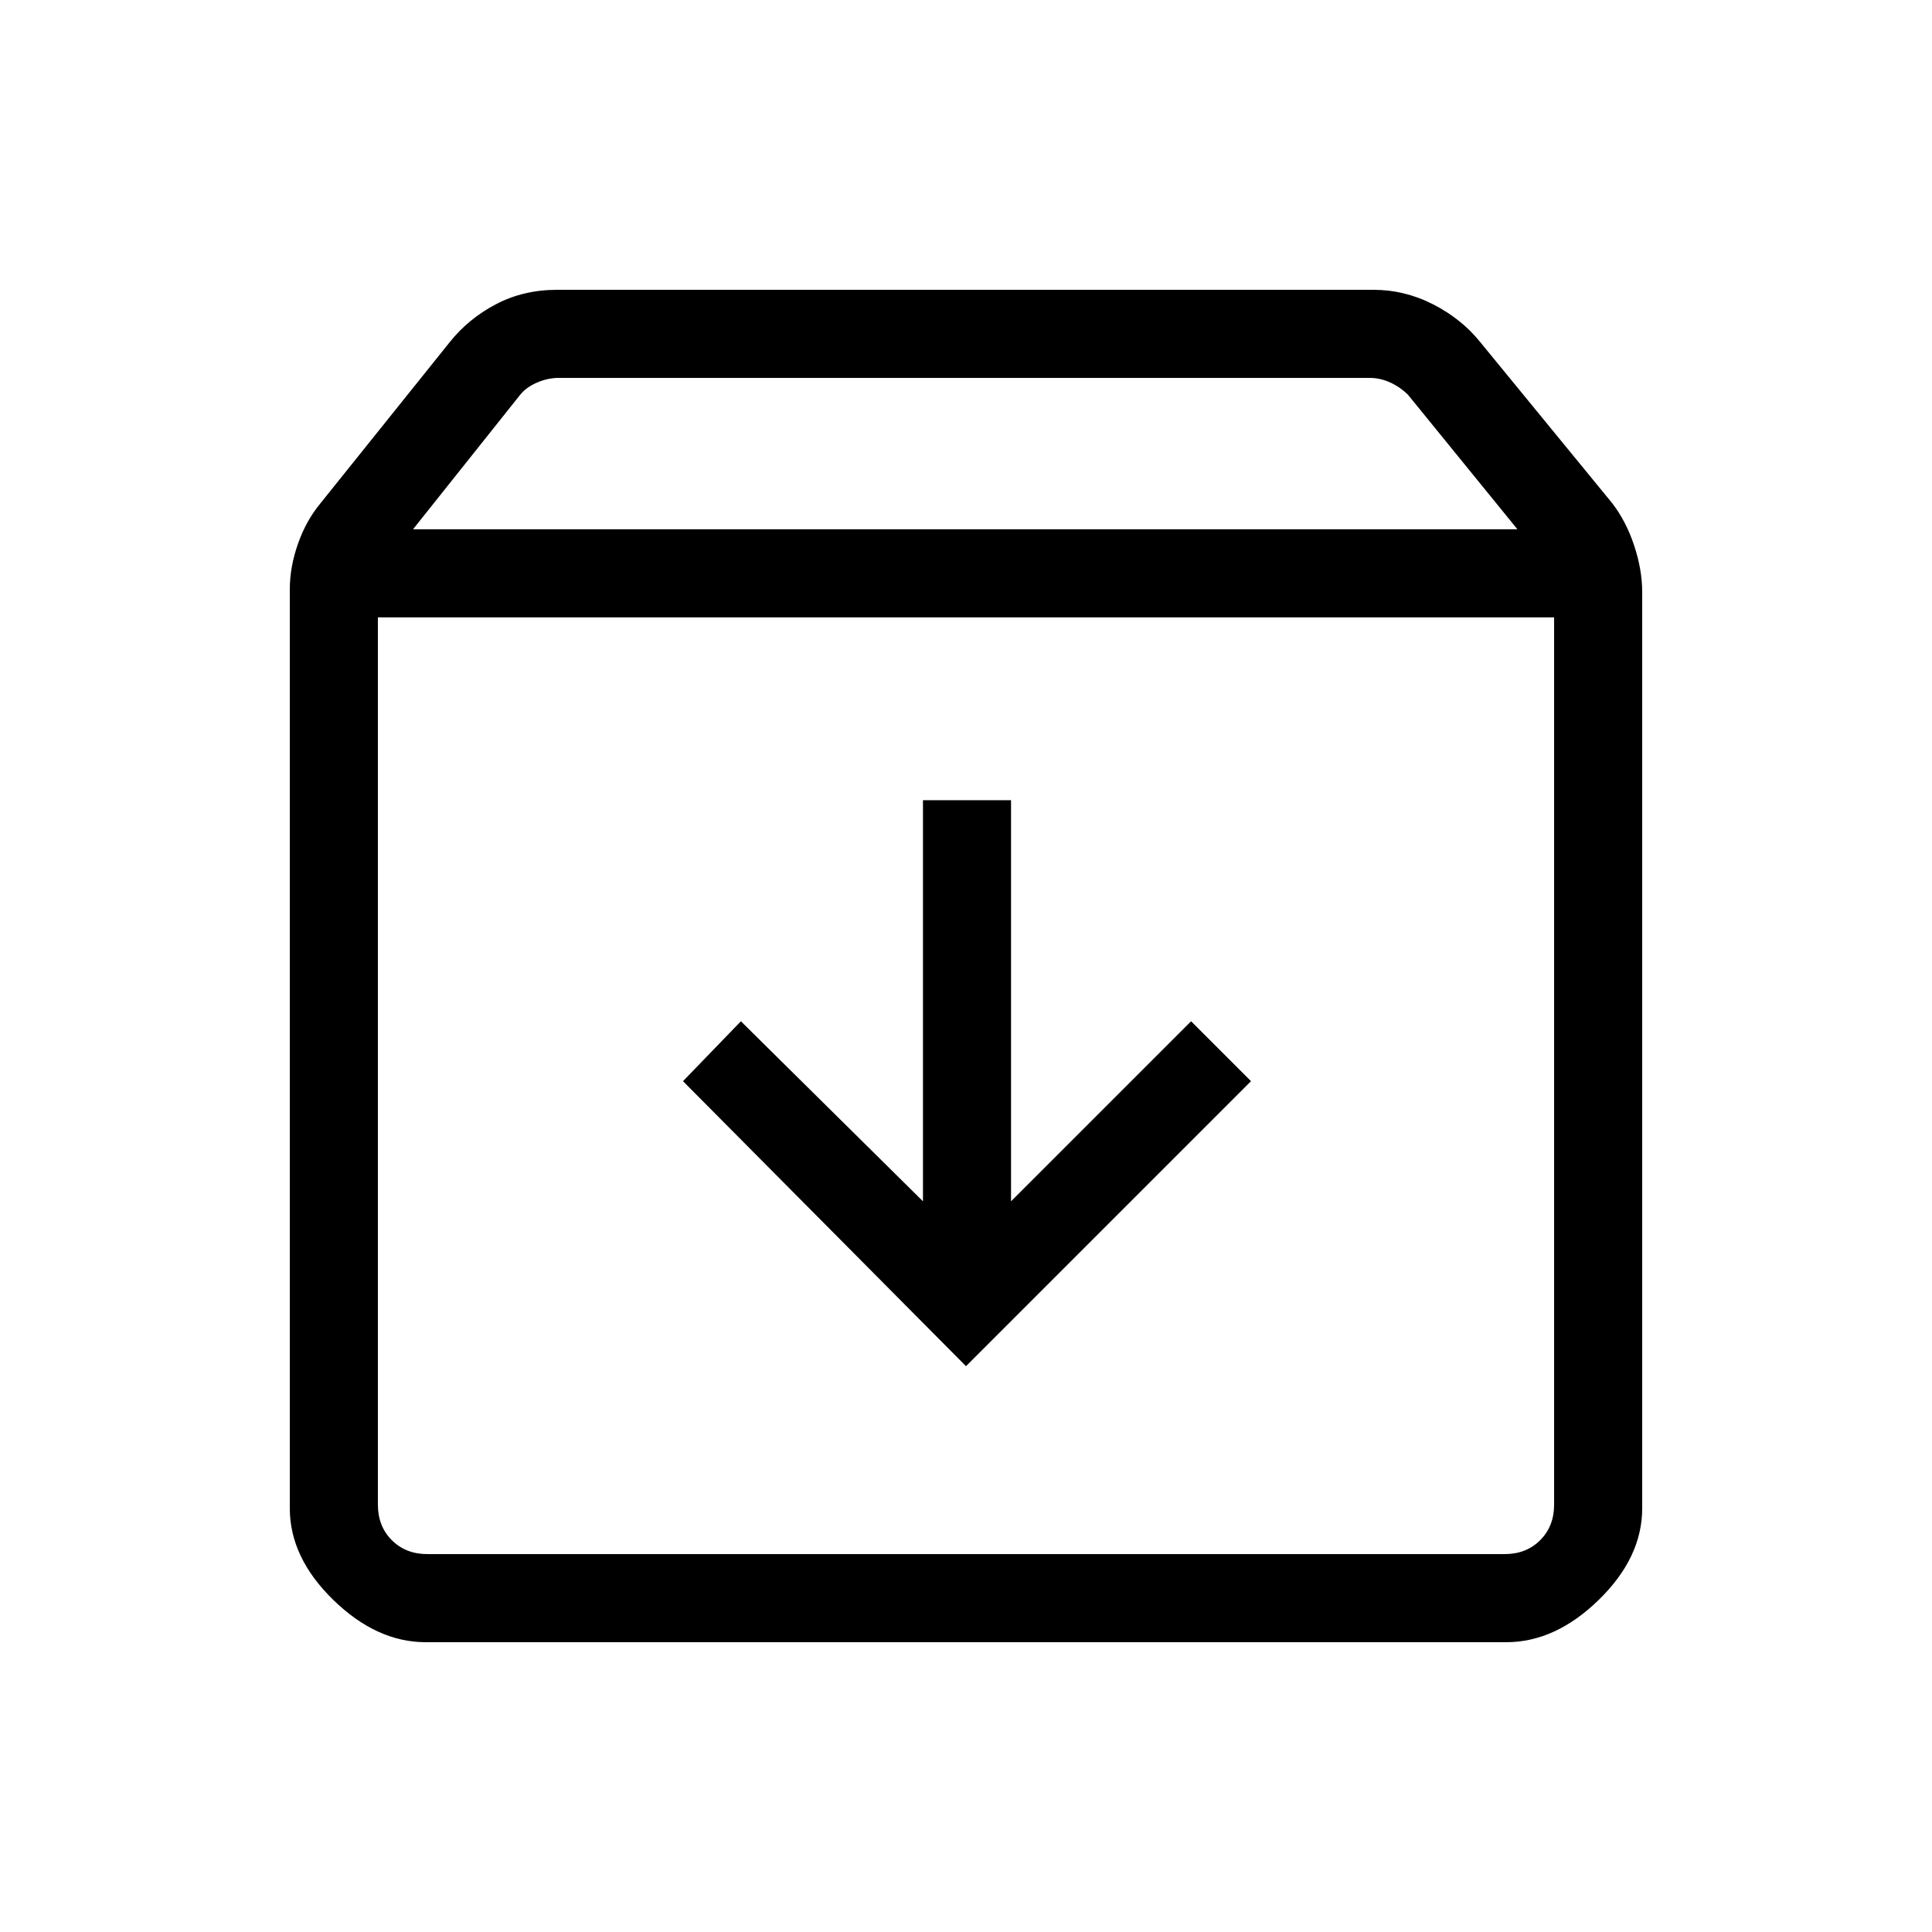 <svg xmlns="http://www.w3.org/2000/svg" height="48" viewBox="0 -960 960 960" width="48"><path d="m480-281.15 141.62-141.62-29.77-29.77-89.47 89.46v-199.3h-43.76v199.3l-90.47-89.46-28.77 29.77L480-281.15ZM187.77-653.23v440.85q0 10.76 6.92 17.69 6.93 6.92 17.69 6.92h535.24q10.76 0 17.69-6.92 6.92-6.93 6.92-17.69v-440.85H187.77ZM211.54-144q-24.39 0-45.97-21.05Q144-186.1 144-210.54v-456.61q0-11.02 4-22.48 4-11.47 11-19.99l64.54-80.46q9.23-11.56 22.88-18.74 13.64-7.18 30.5-7.18h405.39q15.68 0 29.8 7.23 14.12 7.23 23.35 18.69l65.54 80q7 9.03 11 21.13 4 12.09 4 23.1v455.31q0 24.44-21.57 45.49Q772.85-144 748.46-144H211.54Zm-6.31-553H754l-54.32-66.77q-3.84-3.85-8.84-6.15-5-2.31-10.39-2.31h-402.8q-5.39 0-10.77 2.31-5.39 2.3-8.46 6.15L205.23-697ZM480-421Z"/></svg>